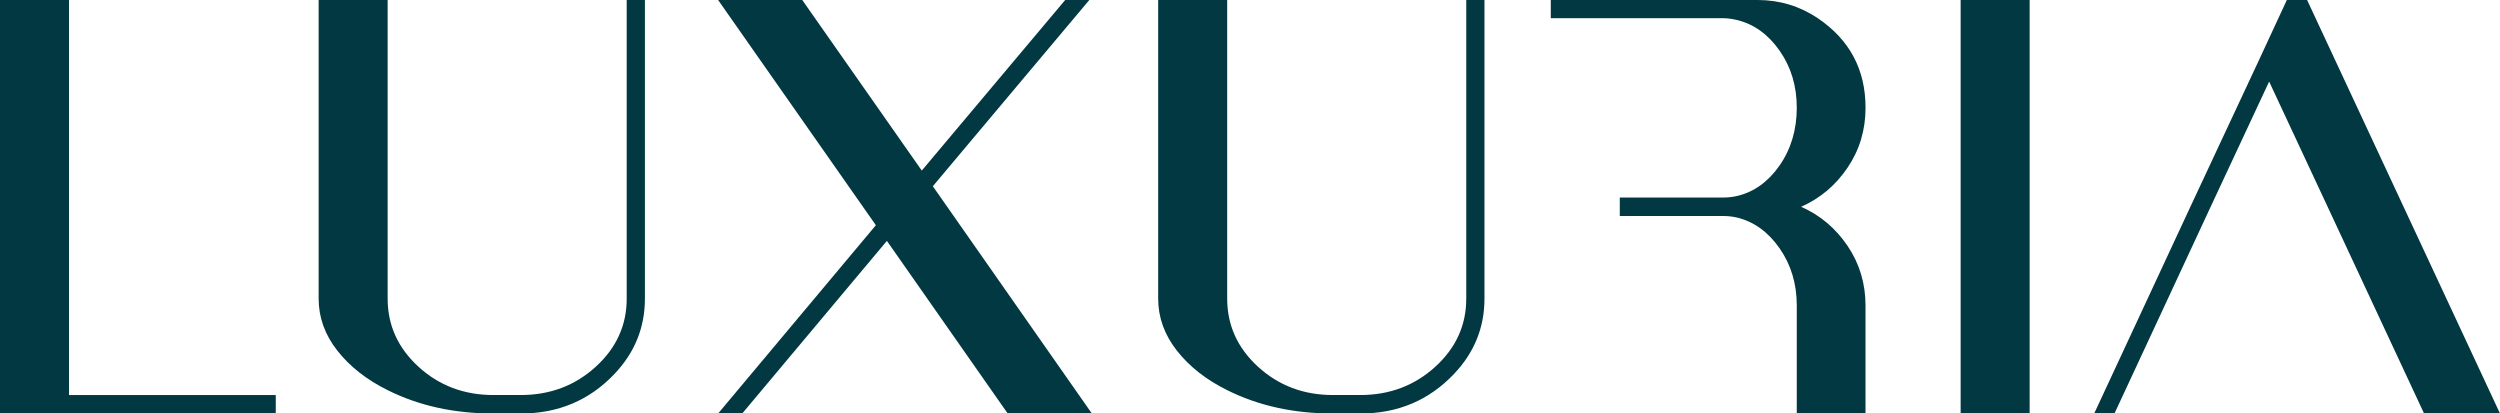 <?xml version="1.0" encoding="UTF-8"?>
<svg id="Layer_2" data-name="Layer 2" xmlns="http://www.w3.org/2000/svg" viewBox="0 0 1235.49 204.35">
  <defs>
    <style>
      .cls-1 {
        fill: #013841;
      }
    </style>
  </defs>
  <g id="Layer_1-2" data-name="Layer 1">
    <g>
      <polygon class="cls-1" points="34.1 0 0 0 0 204.35 34.1 204.35 136.28 204.35 136.28 195.23 34.1 195.23 34.1 0"/>
      <path class="cls-1" d="M309.72,147.56c0,13.18-5.11,24.42-15.34,33.72-10.23,9.3-22.56,13.94-37.02,13.94h-13.56c-14.45,0-26.77-4.65-36.95-13.94-10.18-9.3-15.28-20.54-15.28-33.72V0h-34.1v147.56c0,9.3,3.08,17.88,9.25,25.73,6.17,7.86,14.45,14.37,24.85,19.52,15.38,7.69,32.79,11.54,52.23,11.54h13.56c18.51,0,33.93-6.51,46.27-19.52,10.06-10.56,15.08-22.99,15.08-37.27V0h-9v147.56Z"/>
      <polygon class="cls-1" points="538.33 0 526.41 0 455.54 84.3 396.47 0 354.89 0 432.85 111.3 354.89 204.35 366.8 204.35 438.3 119.04 498.01 204.35 539.59 204.35 461 92.04 538.33 0"/>
      <path class="cls-1" d="M724.62,147.56c0,13.18-5.11,24.42-15.34,33.72-10.23,9.3-22.57,13.94-37.02,13.94h-13.56c-14.45,0-26.77-4.65-36.95-13.94-10.18-9.3-15.28-20.54-15.28-33.72V0h-34.1v147.56c0,9.3,3.08,17.88,9.25,25.73,6.17,7.86,14.45,14.37,24.85,19.52,15.38,7.69,32.79,11.54,52.23,11.54h13.56c18.51,0,33.93-6.51,46.27-19.52,10.06-10.56,15.09-22.99,15.09-37.27V0h-9v147.56Z"/>
      <path class="cls-1" d="M913.07,82.84c5.92-8.75,8.87-18.61,8.87-29.6,0-18.85-7.86-33.59-23.58-44.24-8.96-6-18.89-9-29.79-9h-102.18v9h85.19c2.03,0,4.31.3,6.85.89,8.37,2.03,15.38,7.08,21.04,15.15,5.66,8.07,8.49,17.47,8.49,28.21s-2.83,20.41-8.49,28.52c-5.66,8.11-12.68,13.14-21.04,15.09-2.2.51-4.48.76-6.85.76h-51.09v9.13h51.09c2.37,0,4.65.25,6.85.76,8.37,2.03,15.38,7.1,21.04,15.21,5.66,8.11,8.49,17.54,8.49,28.27v53.37h33.97v-53.37c0-10.9-2.96-20.73-8.87-29.47-5.92-8.75-13.56-15.19-22.95-19.33,9.38-4.14,17.03-10.58,22.95-19.33Z"/>
      <rect class="cls-1" x="968.94" width="34.1" height="204.35"/>
      <polygon class="cls-1" points="1187.83 102.18 1140.16 0 1130.15 0 1116.45 29.54 1082.48 102.18 1034.94 204.35 1044.96 204.35 1092.5 102.18 1121.4 40.31 1150.3 102.18 1197.97 204.35 1235.49 204.35 1187.83 102.18"/>
    </g>
  </g>
</svg>